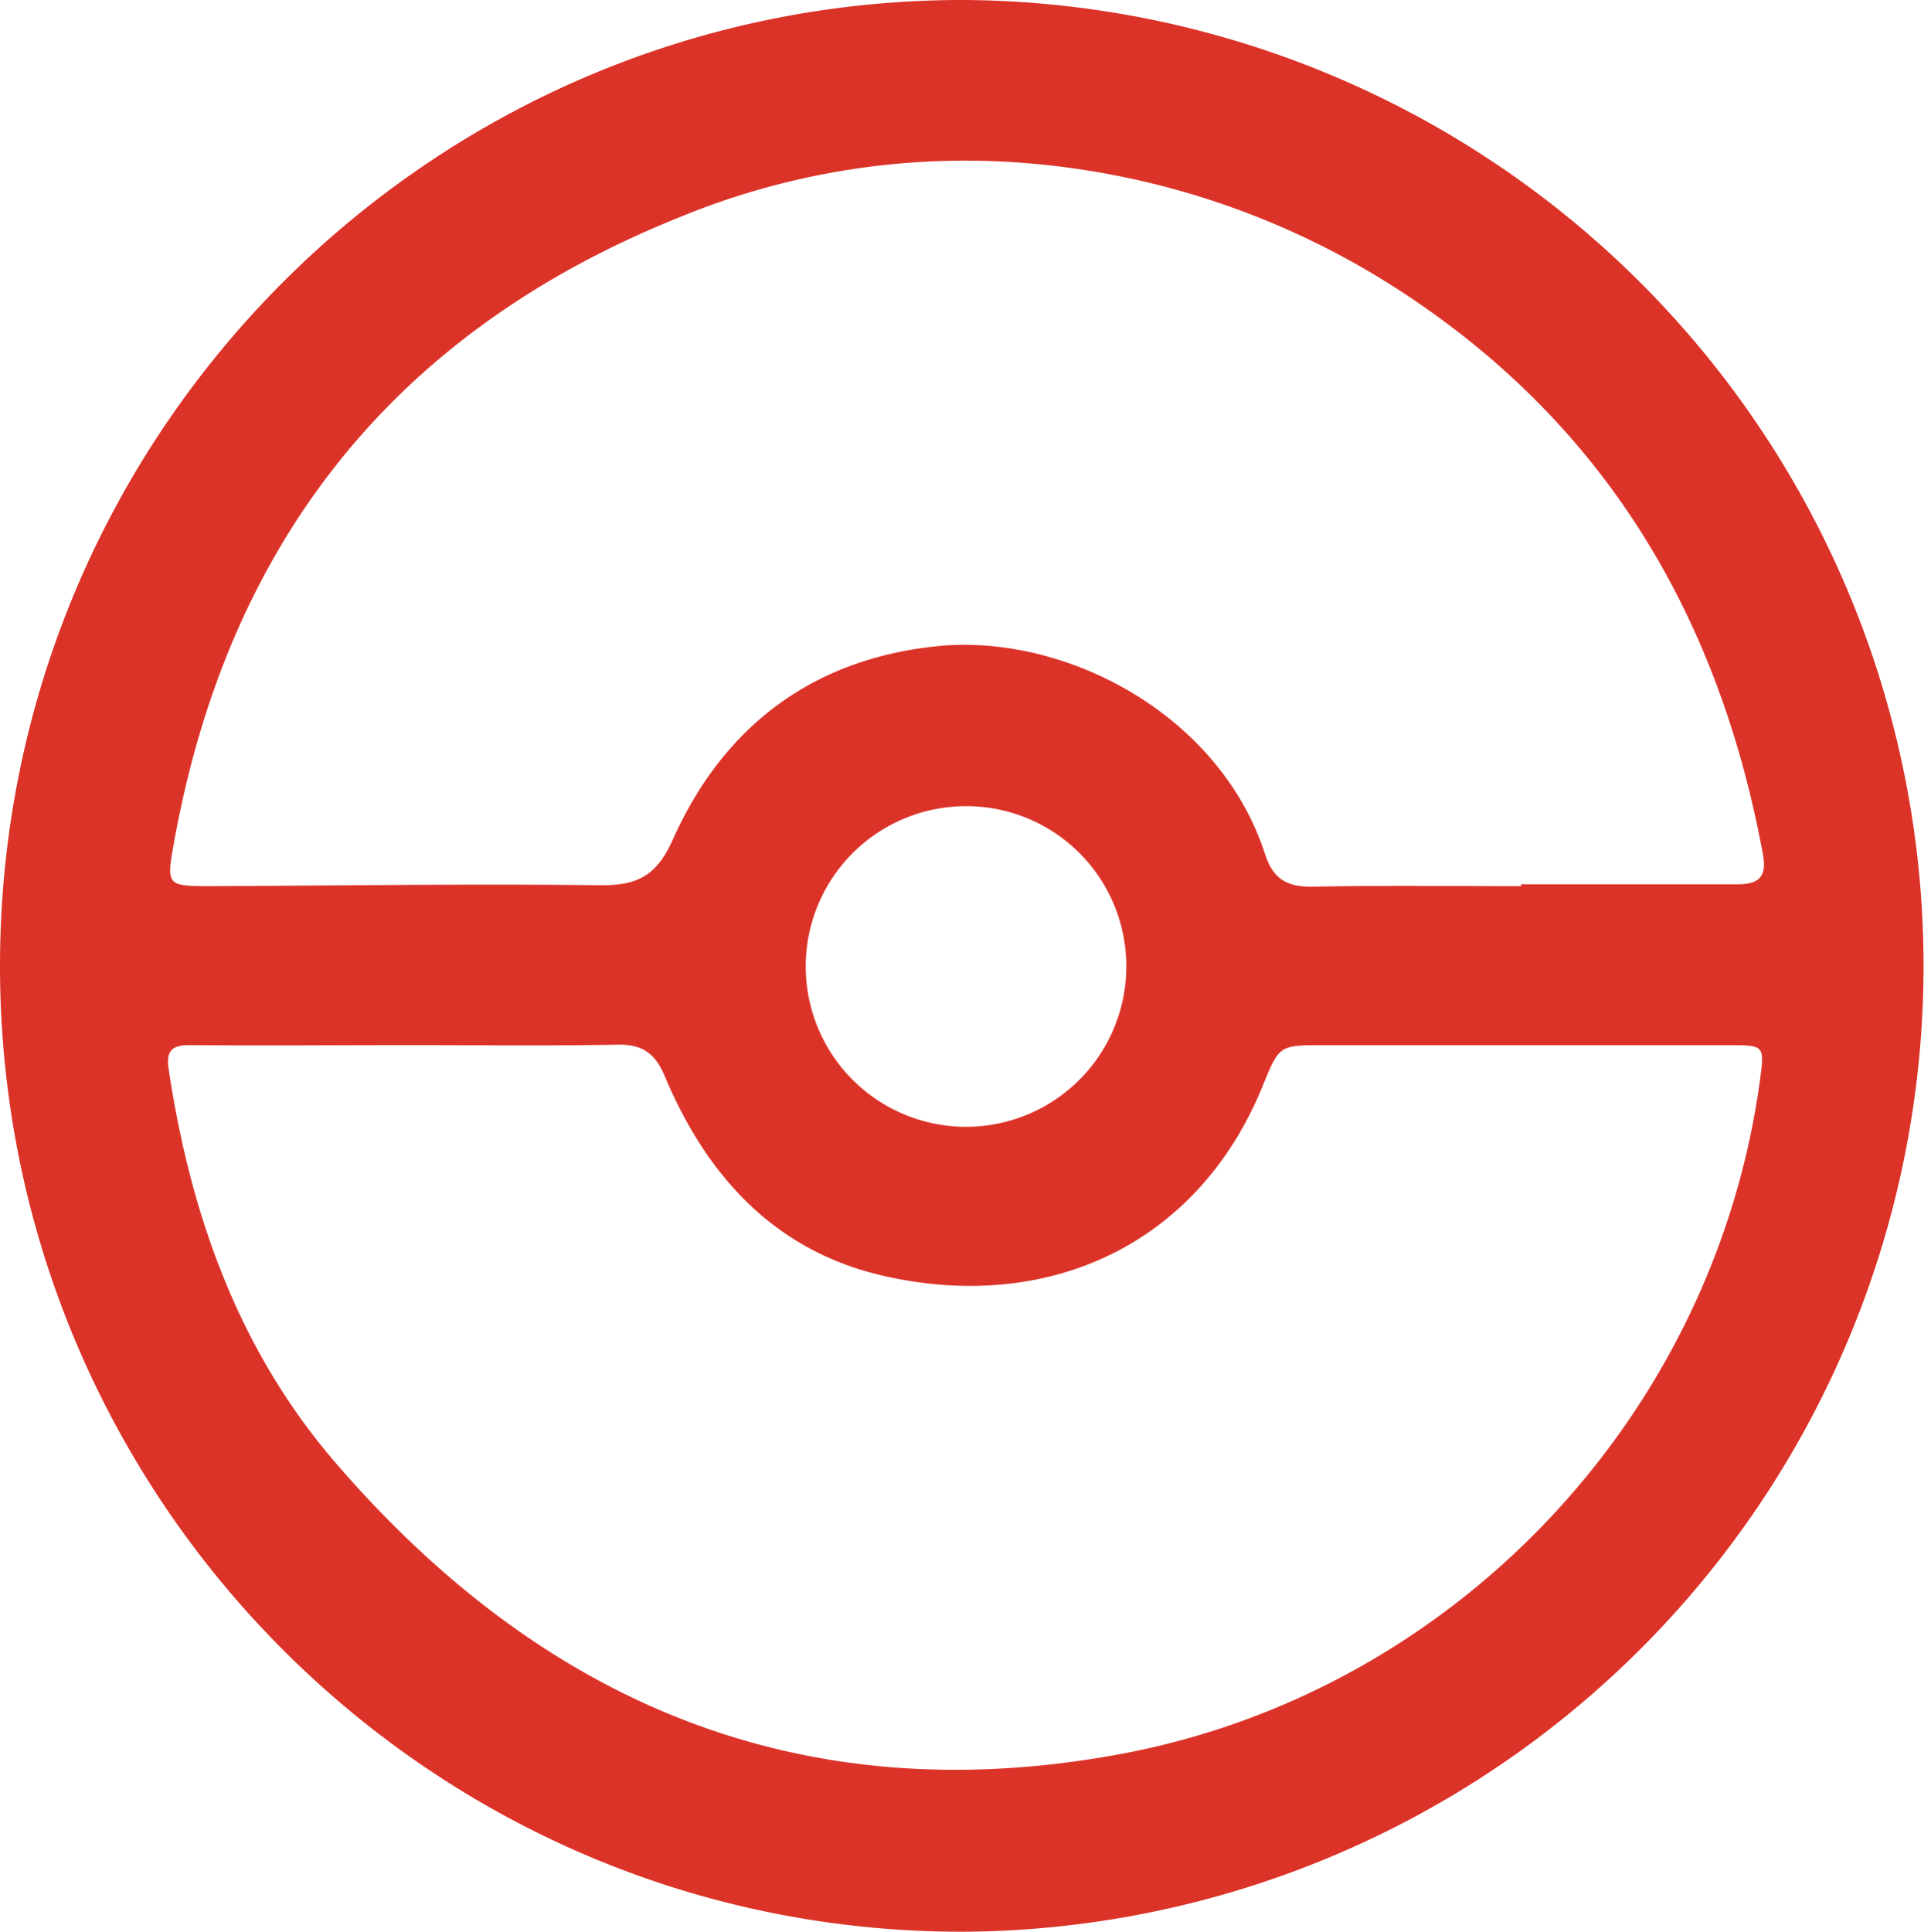<svg id="Capa_1" data-name="Capa 1" xmlns="http://www.w3.org/2000/svg" viewBox="0 0 267.18 267.25"><defs><style>.cls-1{fill:#dc3329;}</style></defs><path class="cls-1" d="M133.77,0C60-.3.06,59.65,0,133.52s59.78,134,133.57,133.73A133.63,133.63,0,0,0,133.77,0ZM23.9,117.53c7.29-42,30.3-71.48,70.06-87.45a103.67,103.67,0,0,1,48.29-7.49A111.18,111.18,0,0,1,193.37,40c28.63,18.48,44.49,45.22,50.57,78.28.57,3.12-.71,4.07-3.56,4.06-10,0-19.95,0-29.92,0v.26c-9.6,0-19.2-.12-28.79.07-3.52.06-5.51-1-6.63-4.5-6.31-19.45-27.81-30.65-45.58-28.75-17.17,1.82-29.42,11.17-36.39,26.78-2.24,5-4.93,6.33-10.08,6.27-18.19-.22-36.39.06-54.59.13C23.39,122.56,23.06,122.34,23.9,117.53Zm131.94,16a22.18,22.18,0,1,1-22.2-22A22.14,22.14,0,0,1,155.84,133.5Zm87.7,15.74c-6.29,46.72-42.46,84.92-88.68,93.43-44.19,8.14-79.93-7.19-108.53-40.44-13.31-15.47-20-34.26-23-54.38-.38-2.53.48-3.31,3-3.29,10.1.09,20.2,0,30.3,0,9.61,0,19.21.12,28.81-.06,3.4-.07,5.2,1.18,6.5,4.28,5.8,13.83,15.2,24.23,30.22,27.68,22.81,5.24,43.57-4.25,52.52-26.18C177,144.6,177,144.6,183,144.6h56.5C244.06,144.6,244.15,144.72,243.54,149.24Z"/></svg>